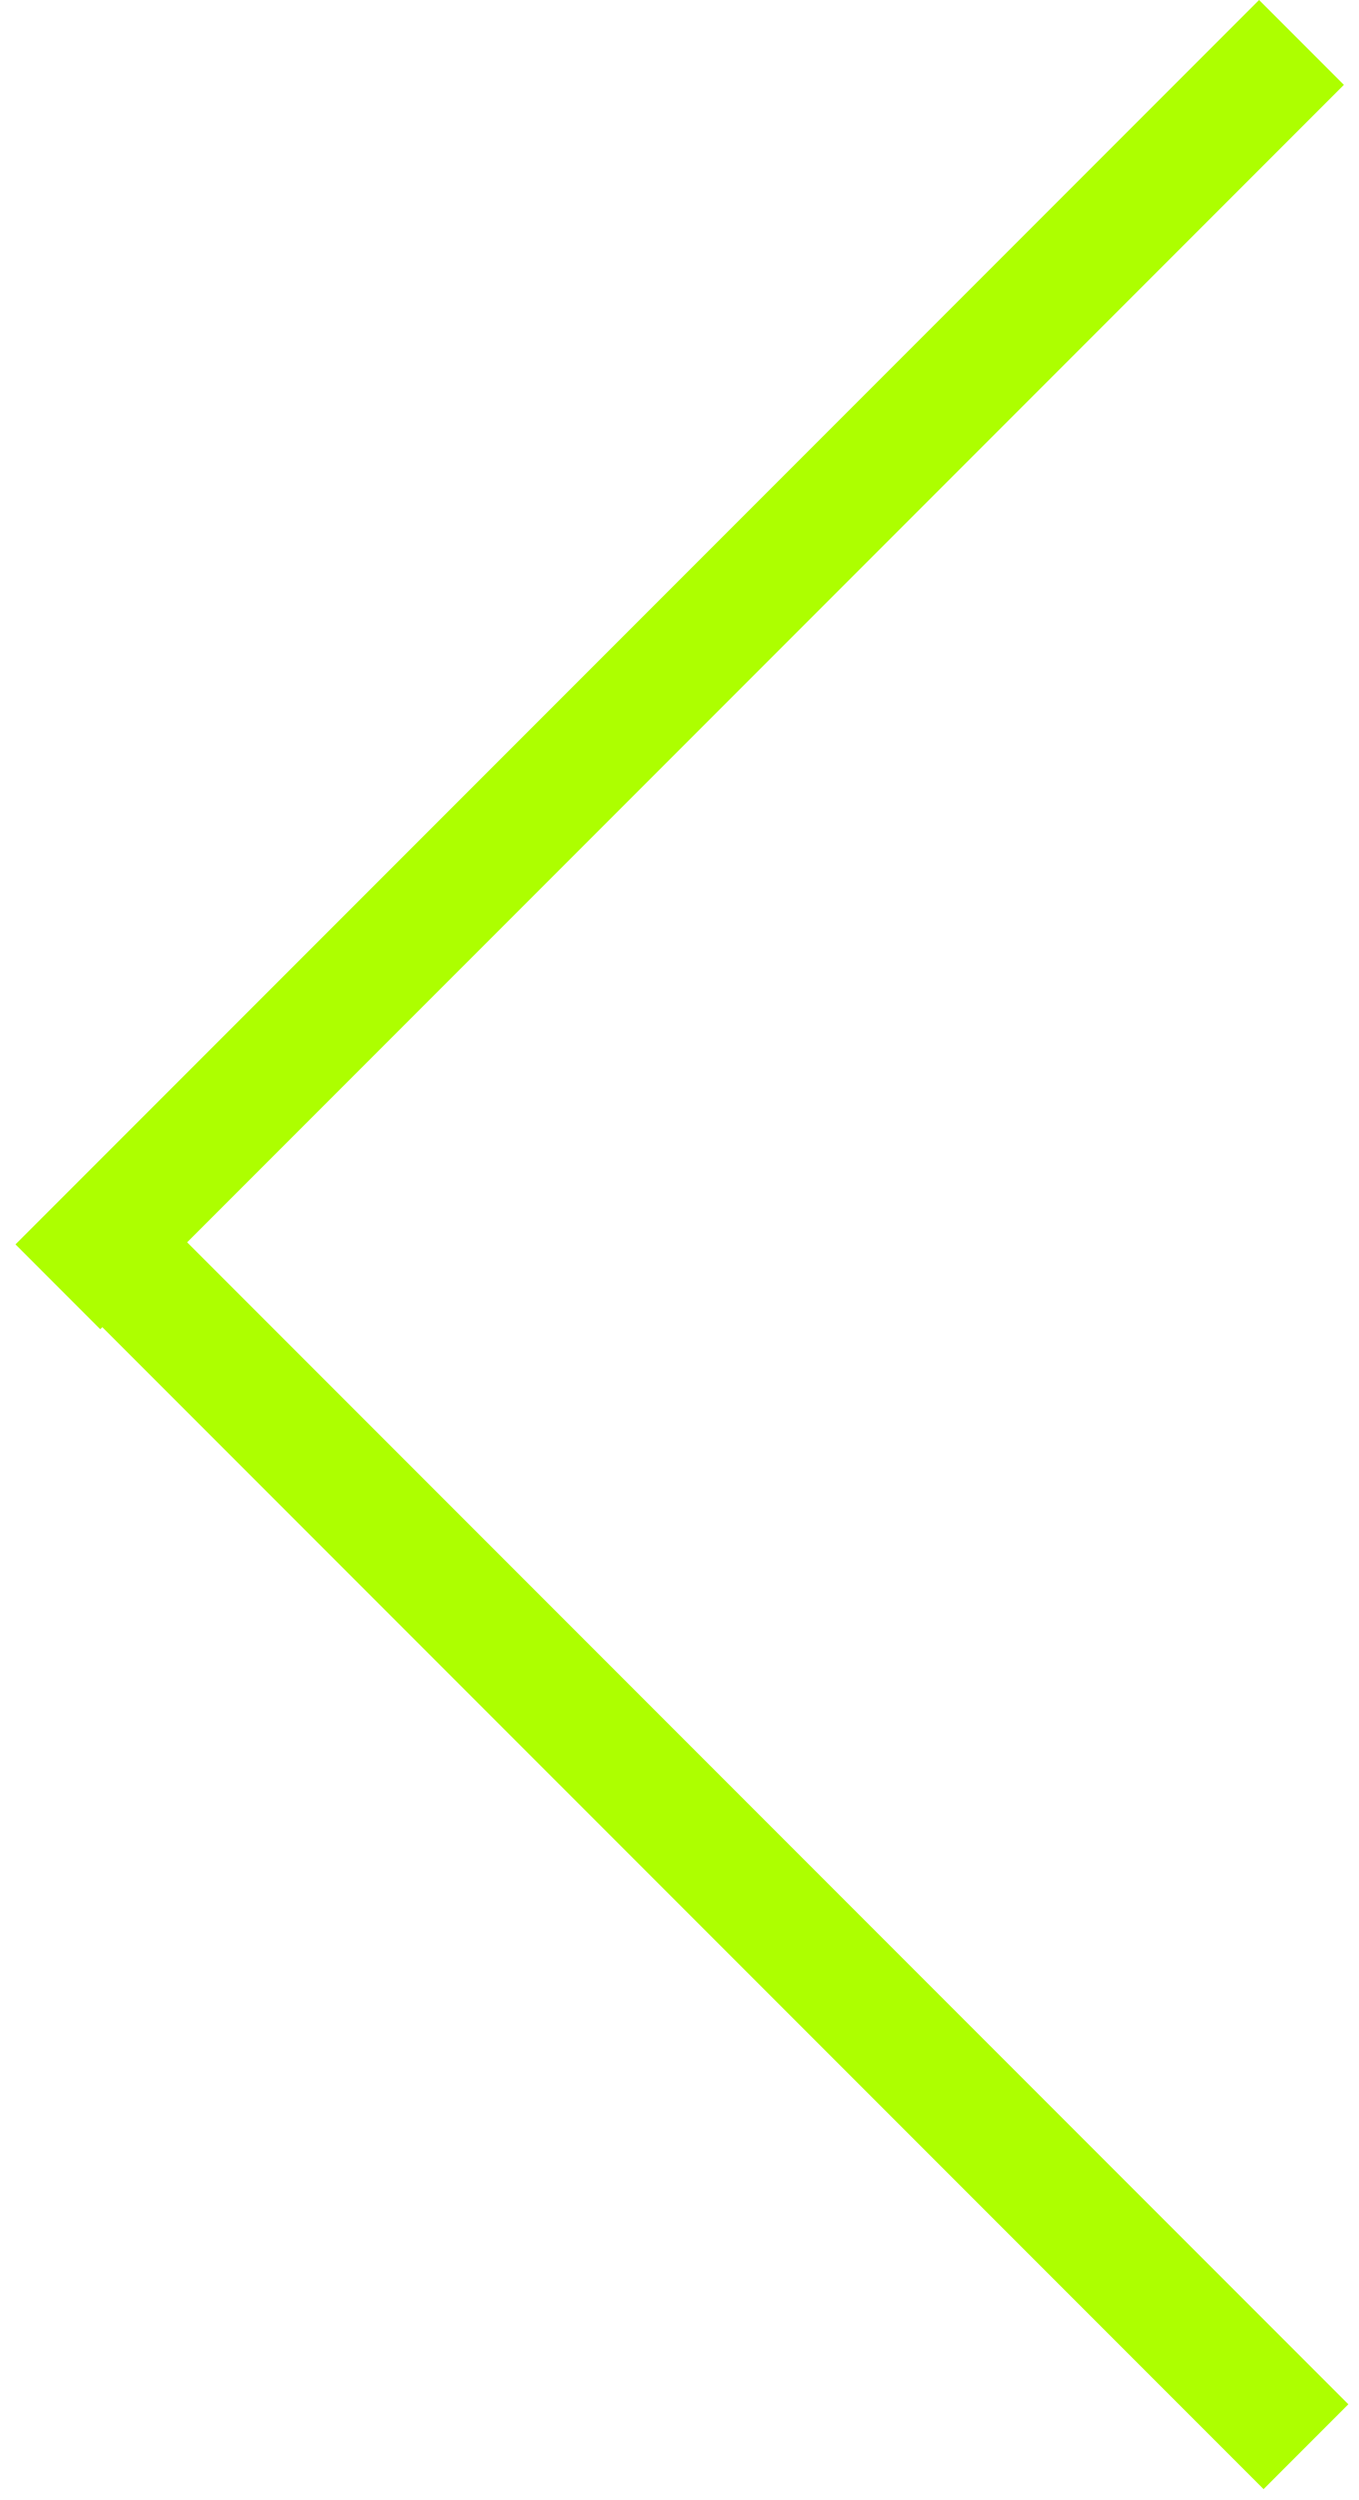 <svg width="68" height="125" fill="none" xmlns="http://www.w3.org/2000/svg"><path fill="#ADFF00" d="M5.242 58l62.225 62.225-4.242 4.243L.999 62.243z"/><path fill="#ADFF00" d="M63 0L.775 62.225l4.242 4.243L67.243 4.243z"/></svg>